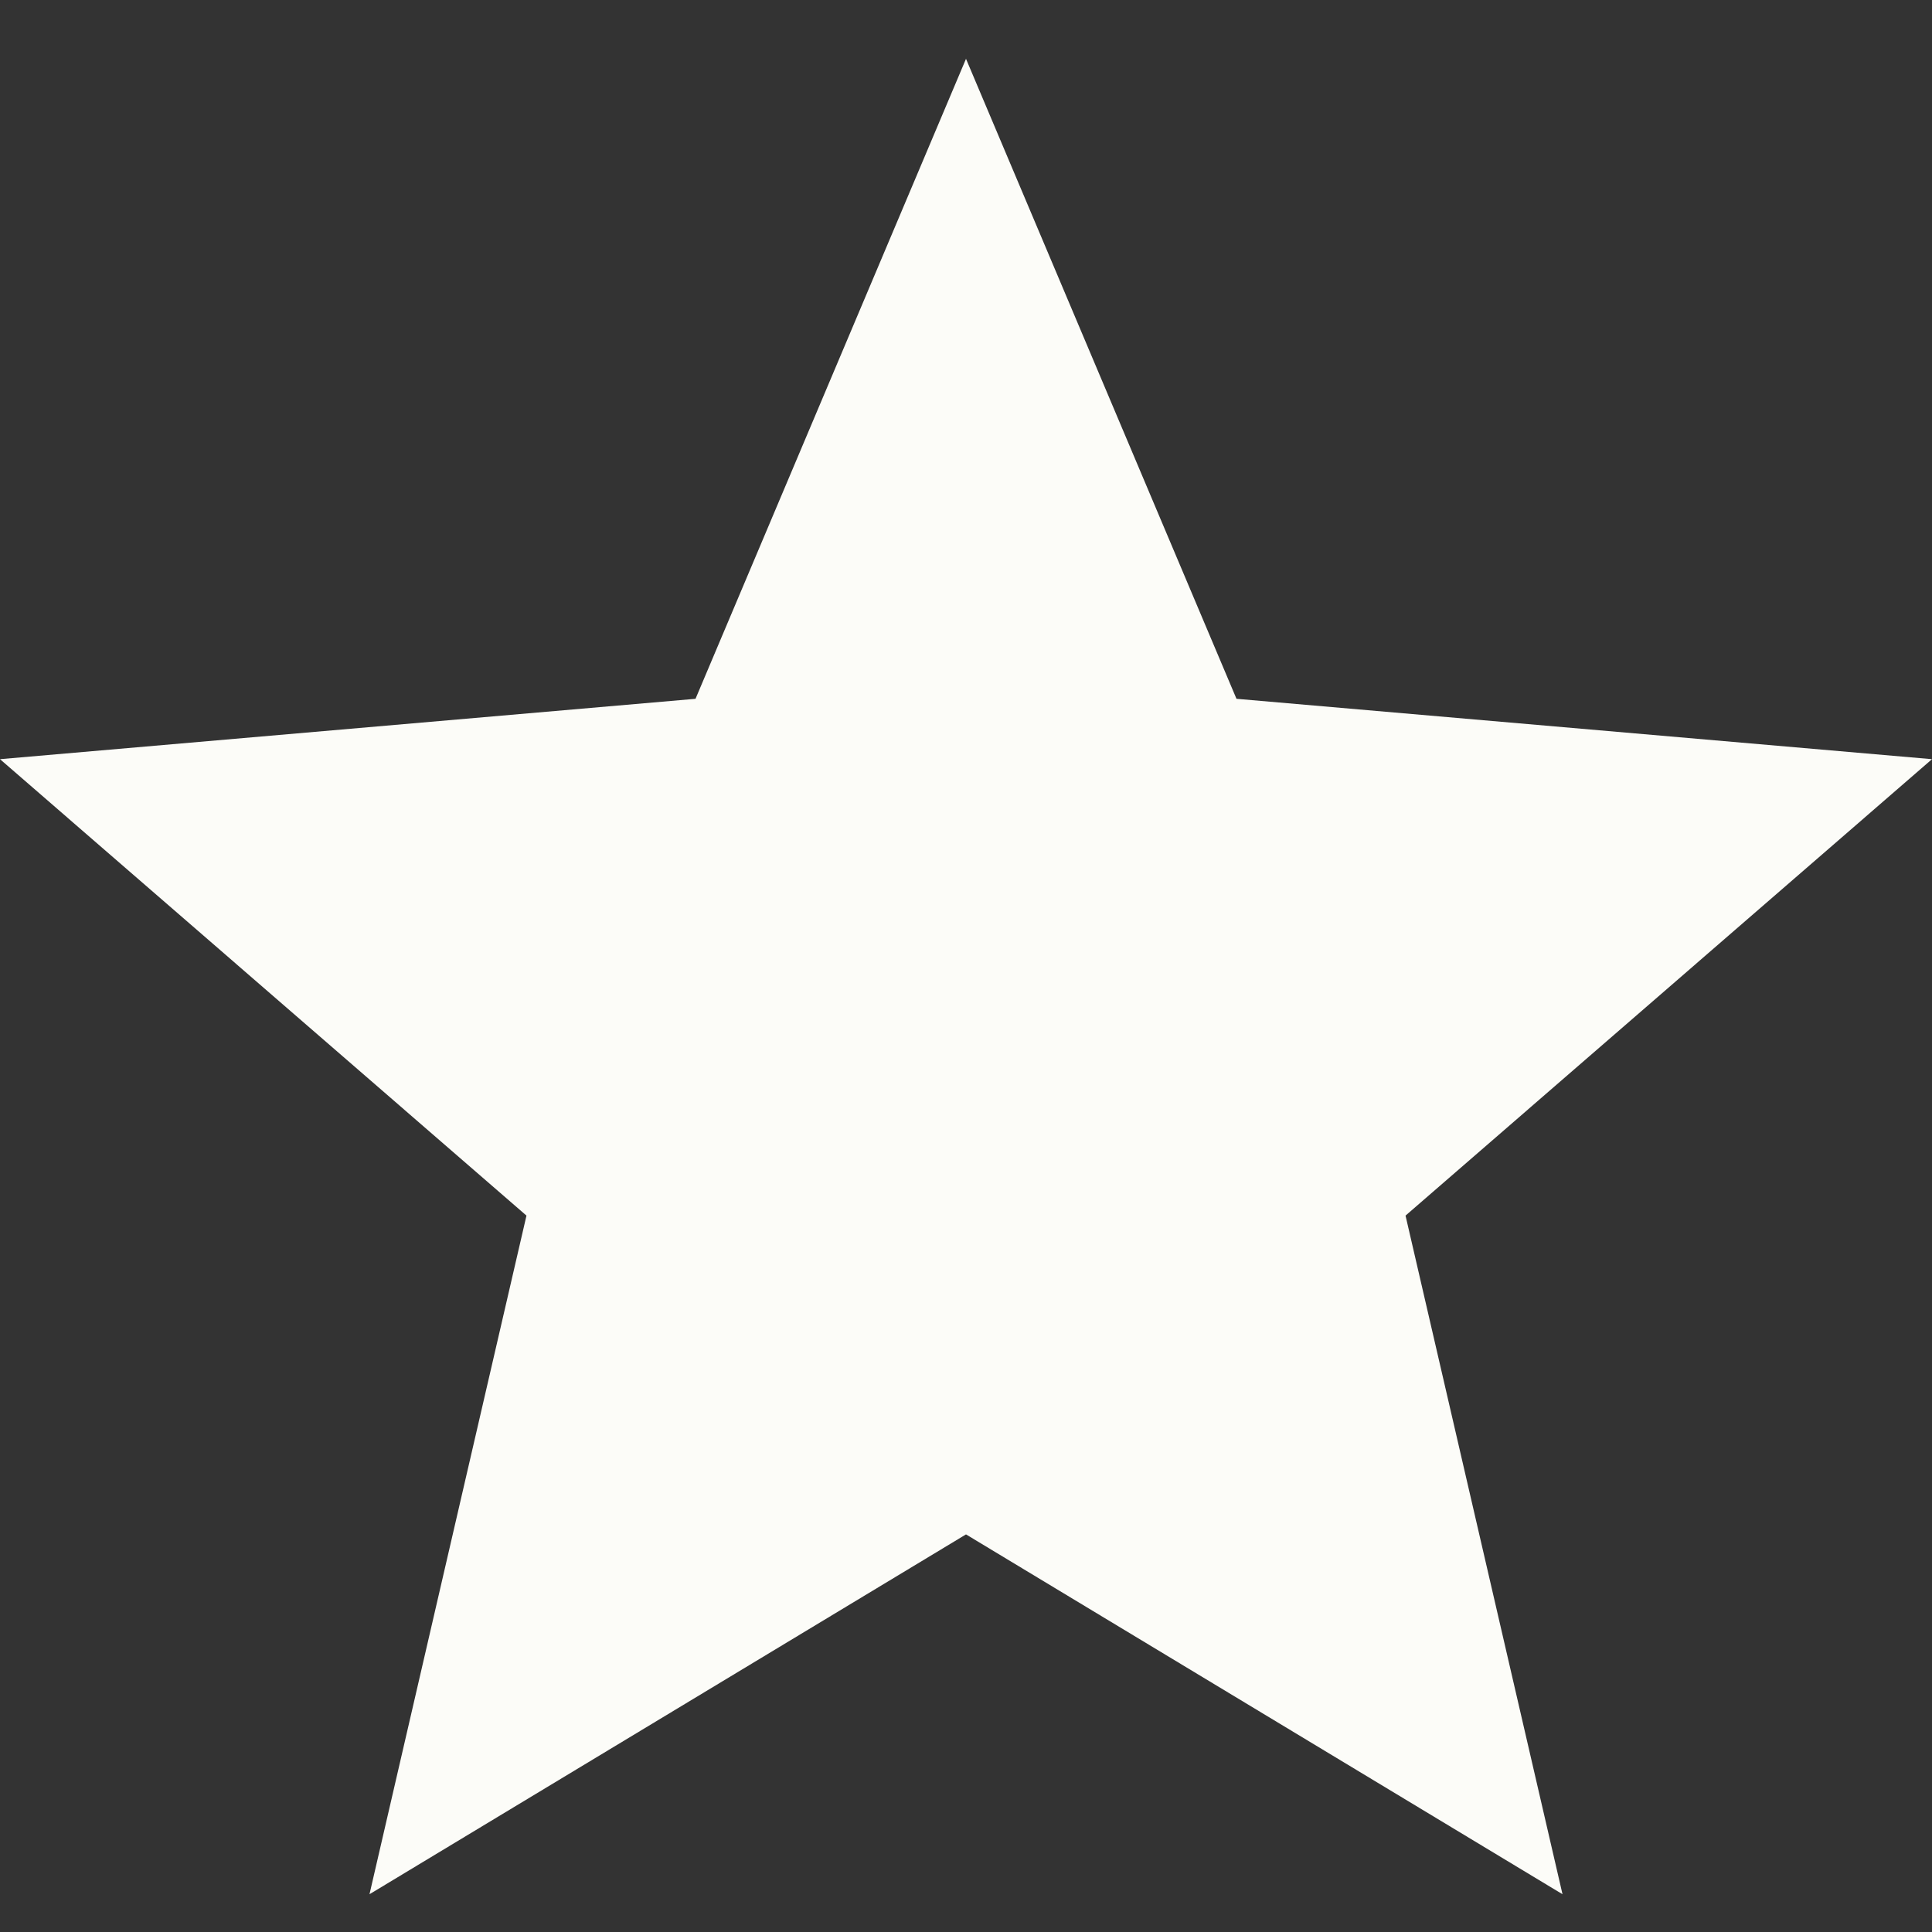 <svg width="20" height="20" viewBox="0 0 20 20" fill="none" xmlns="http://www.w3.org/2000/svg">
<rect x="0" y="0" width="20" height="20" fill="#333333" stroke="none"/>
<path d="M3.825 19.609L5.45 12.584L0 7.859L7.2 7.234L10 0.609L12.8 7.234L20 7.859L14.55 12.584L16.175 19.609L10 15.884L3.825 19.609Z" fill="#FCFCF8"/>
</svg>
